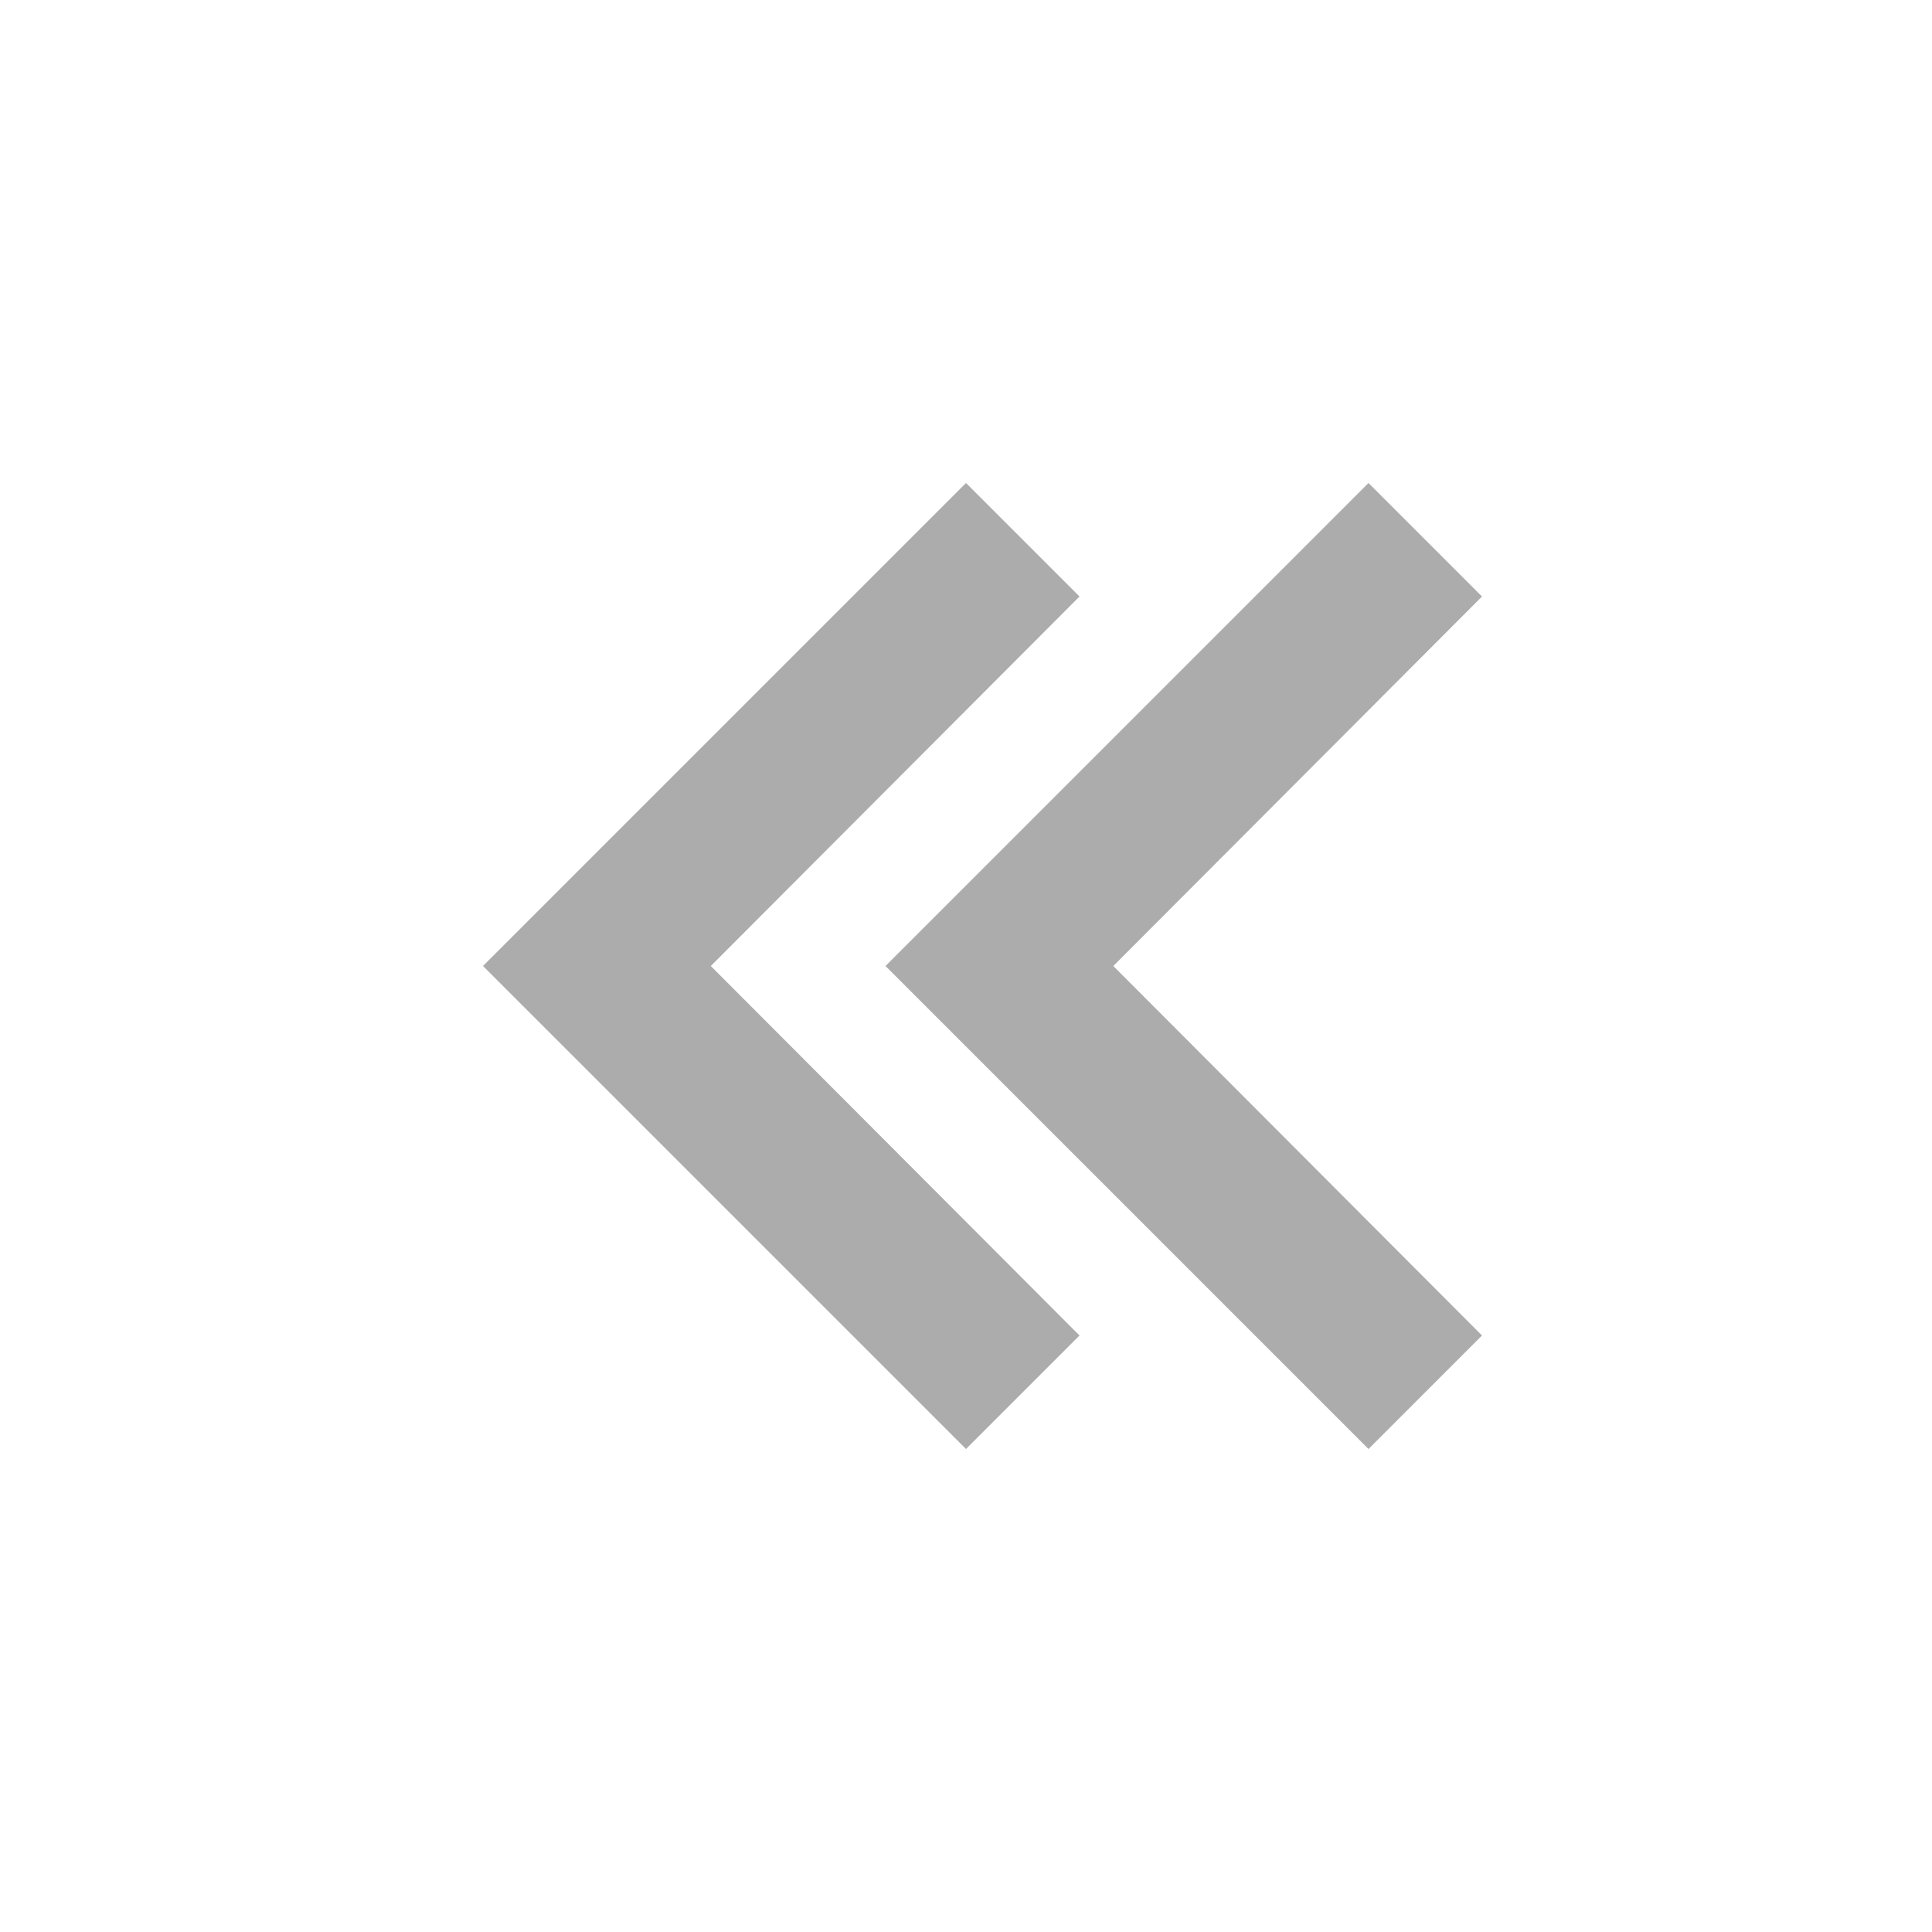 <svg width="24" height="24" viewBox="0 0 24 24" fill="none" xmlns="http://www.w3.org/2000/svg">
<path d="M17 18L18.41 16.59L13.83 12L18.41 7.41L17 6L11 12L17 18Z" fill="#ACACAD"/>
<path d="M12 18L13.41 16.59L8.83 12L13.41 7.41L12 6L6 12L12 18Z" fill="#ACACAD"/>
</svg>
